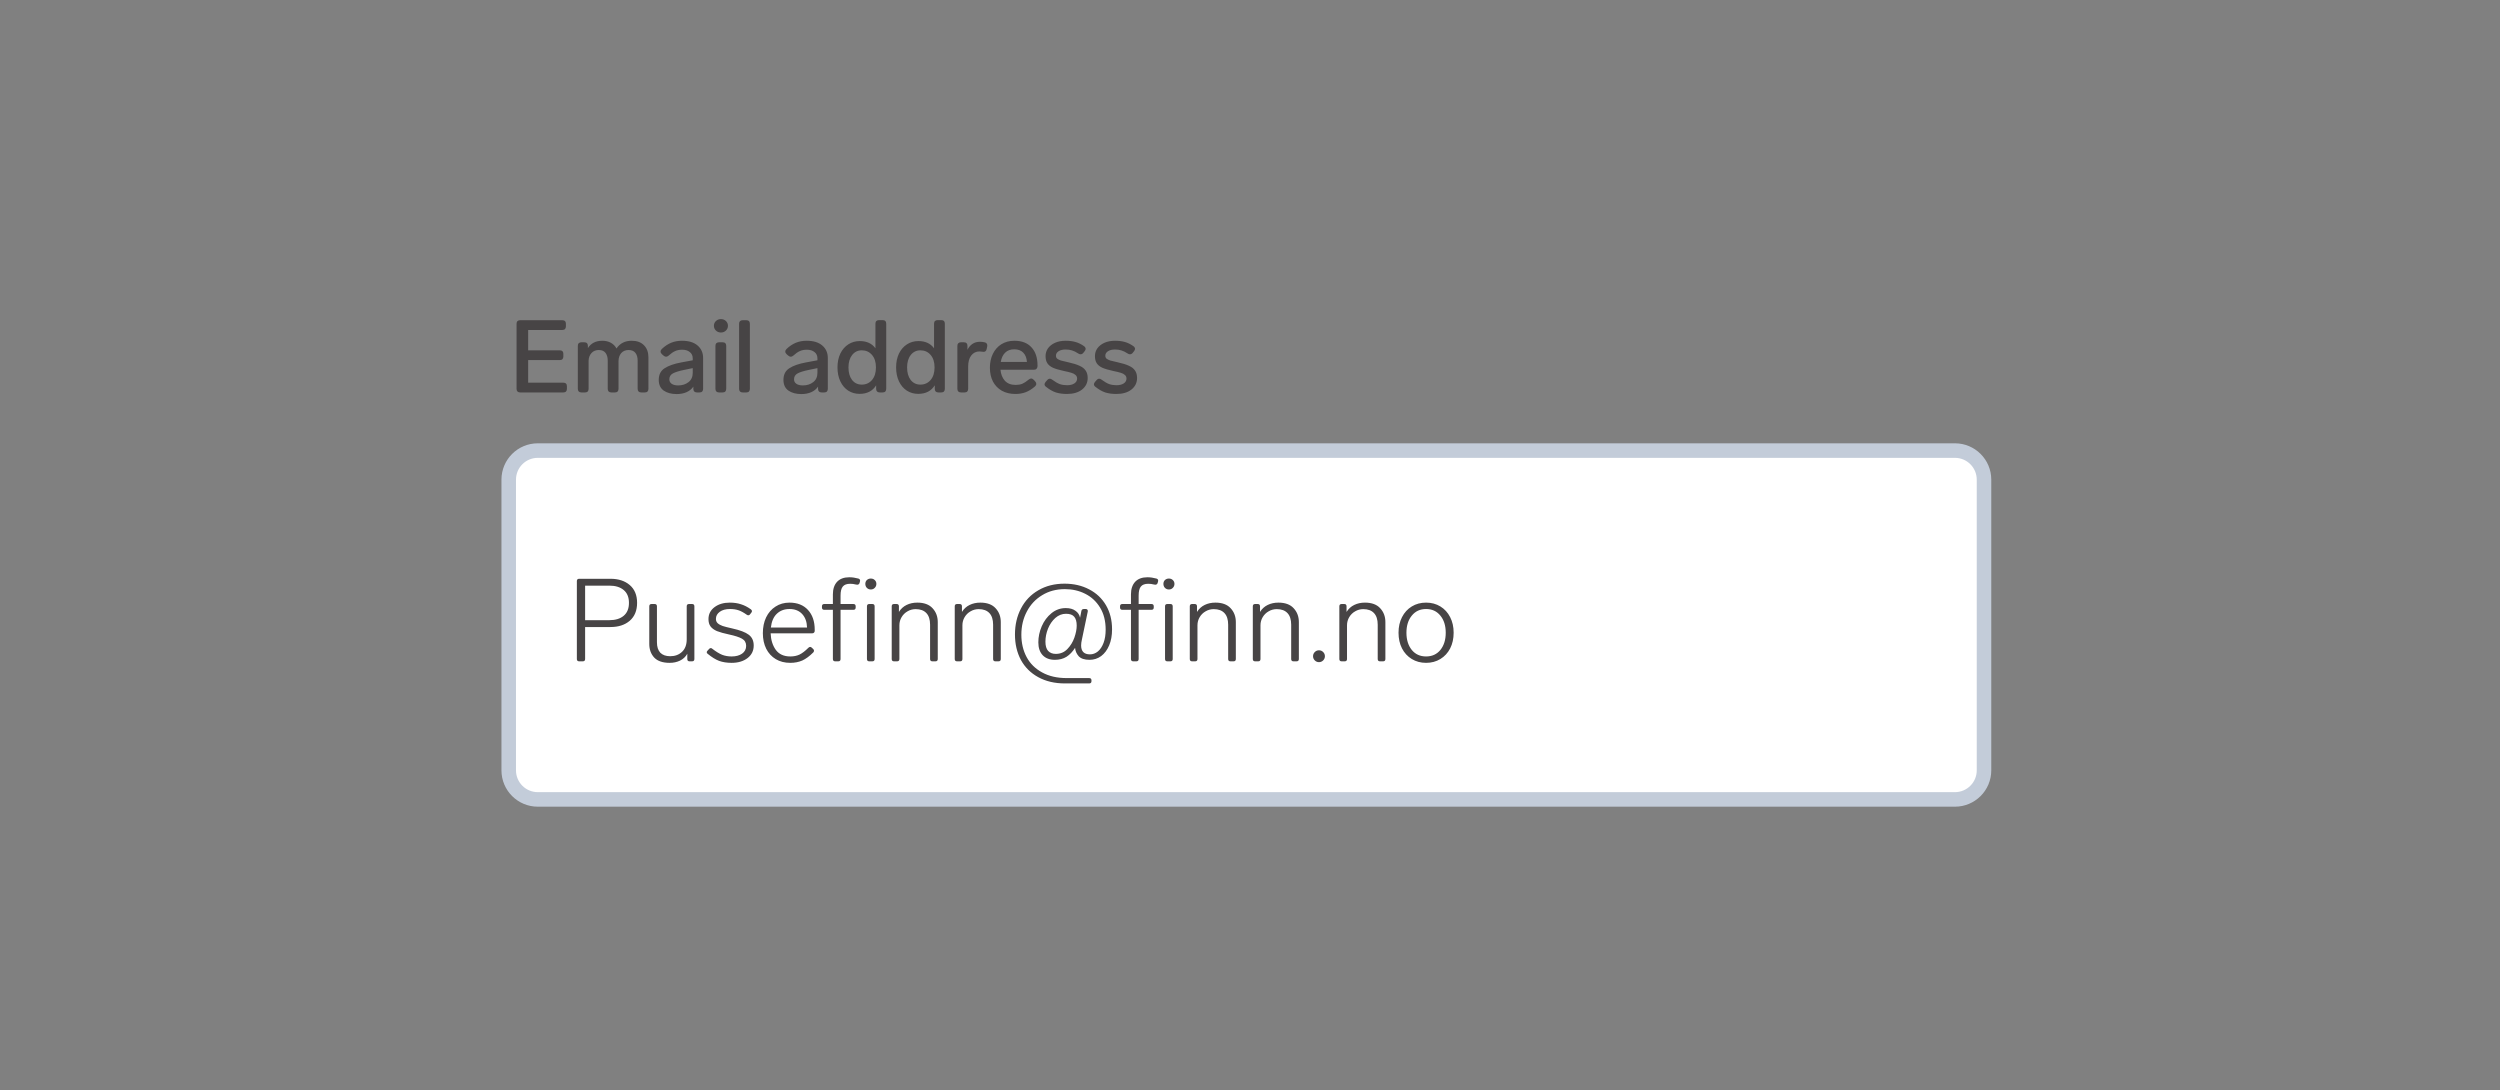 <svg width="344" height="150" viewBox="0 0 344 150" fill="none" xmlns="http://www.w3.org/2000/svg">
<rect x="0" y="0" width="344" height="150" fill="#808080" stroke="none"/>
<path d="M71.568 54C71.419 54 71.297 53.958 71.204 53.874C71.12 53.781 71.078 53.659 71.078 53.51V44.55C71.078 44.391 71.12 44.27 71.204 44.186C71.297 44.102 71.419 44.06 71.568 44.06H77.378C77.537 44.06 77.658 44.102 77.742 44.186C77.826 44.27 77.868 44.391 77.868 44.55V44.914C77.868 45.063 77.826 45.185 77.742 45.278C77.658 45.362 77.537 45.404 77.378 45.404H72.674V48.204H77.028C77.187 48.204 77.308 48.246 77.392 48.33C77.476 48.414 77.518 48.535 77.518 48.694V49.058C77.518 49.207 77.476 49.329 77.392 49.422C77.308 49.506 77.187 49.548 77.028 49.548H72.674V52.656H77.518C77.677 52.656 77.798 52.698 77.882 52.782C77.966 52.866 78.008 52.987 78.008 53.146V53.51C78.008 53.659 77.966 53.781 77.882 53.874C77.798 53.958 77.677 54 77.518 54H71.568ZM86.914 46.888C87.652 46.888 88.221 47.098 88.622 47.518C89.024 47.929 89.224 48.484 89.224 49.184V53.51C89.224 53.659 89.182 53.781 89.098 53.874C89.014 53.958 88.893 54 88.734 54H88.23C88.081 54 87.96 53.958 87.866 53.874C87.782 53.781 87.74 53.659 87.74 53.51V49.632C87.74 49.175 87.638 48.815 87.432 48.554C87.227 48.293 86.914 48.162 86.494 48.162C86.065 48.162 85.724 48.307 85.472 48.596C85.23 48.885 85.108 49.259 85.108 49.716V53.51C85.108 53.659 85.066 53.781 84.982 53.874C84.898 53.958 84.777 54 84.618 54H84.114C83.965 54 83.844 53.958 83.75 53.874C83.666 53.781 83.624 53.659 83.624 53.51V49.632C83.624 49.175 83.522 48.815 83.316 48.554C83.12 48.293 82.812 48.162 82.392 48.162C81.982 48.162 81.65 48.297 81.398 48.568C81.146 48.839 81.011 49.189 80.992 49.618V53.51C80.992 53.659 80.95 53.781 80.866 53.874C80.782 53.958 80.661 54 80.502 54H79.998C79.849 54 79.728 53.958 79.634 53.874C79.55 53.781 79.508 53.659 79.508 53.51V47.588C79.508 47.429 79.55 47.308 79.634 47.224C79.728 47.14 79.849 47.098 79.998 47.098H80.404C80.563 47.098 80.684 47.14 80.768 47.224C80.852 47.308 80.894 47.429 80.894 47.588V47.896C81.324 47.224 81.986 46.888 82.882 46.888C83.33 46.888 83.722 46.981 84.058 47.168C84.394 47.355 84.651 47.616 84.828 47.952C85.304 47.243 86 46.888 86.914 46.888ZM93.836 46.888C94.77 46.888 95.488 47.107 95.992 47.546C96.496 47.975 96.748 48.549 96.748 49.268V53.51C96.748 53.659 96.706 53.781 96.622 53.874C96.538 53.958 96.417 54 96.258 54H95.894C95.745 54 95.624 53.958 95.53 53.874C95.446 53.781 95.404 53.659 95.404 53.51V53.202C95.18 53.529 94.872 53.781 94.48 53.958C94.088 54.135 93.631 54.224 93.108 54.224C92.39 54.224 91.797 54.065 91.33 53.748C90.873 53.421 90.644 52.931 90.644 52.278C90.644 51.55 90.915 51.013 91.456 50.668C92.007 50.313 92.768 50.047 93.738 49.87L95.32 49.576V49.324C95.32 48.941 95.185 48.647 94.914 48.442C94.653 48.227 94.303 48.12 93.864 48.12C93.491 48.12 93.164 48.185 92.884 48.316C92.614 48.437 92.32 48.643 92.002 48.932C91.881 49.035 91.764 49.086 91.652 49.086C91.54 49.086 91.424 49.035 91.302 48.932L91.078 48.736C90.957 48.624 90.896 48.503 90.896 48.372C90.896 48.251 90.952 48.134 91.064 48.022C91.466 47.639 91.89 47.355 92.338 47.168C92.786 46.981 93.286 46.888 93.836 46.888ZM93.318 53.034C93.878 53.034 94.35 52.885 94.732 52.586C95.124 52.287 95.32 51.858 95.32 51.298V50.654L94.102 50.906C93.421 51.046 92.917 51.205 92.59 51.382C92.264 51.559 92.1 51.83 92.1 52.194C92.1 52.455 92.208 52.661 92.422 52.81C92.637 52.959 92.936 53.034 93.318 53.034ZM99.2 45.754C98.929 45.754 98.701 45.665 98.514 45.488C98.327 45.301 98.234 45.082 98.234 44.83C98.234 44.569 98.327 44.349 98.514 44.172C98.701 43.995 98.929 43.906 99.2 43.906C99.471 43.906 99.699 43.995 99.886 44.172C100.073 44.349 100.166 44.569 100.166 44.83C100.166 45.082 100.073 45.301 99.886 45.488C99.699 45.665 99.471 45.754 99.2 45.754ZM98.934 54C98.784 54 98.663 53.958 98.57 53.874C98.486 53.781 98.444 53.659 98.444 53.51V47.588C98.444 47.429 98.486 47.308 98.57 47.224C98.663 47.14 98.784 47.098 98.934 47.098H99.438C99.597 47.098 99.718 47.14 99.802 47.224C99.886 47.308 99.928 47.429 99.928 47.588V53.51C99.928 53.659 99.886 53.781 99.802 53.874C99.718 53.958 99.597 54 99.438 54H98.934ZM102.189 54C102.04 54 101.918 53.958 101.825 53.874C101.741 53.781 101.699 53.659 101.699 53.51V44.55C101.699 44.391 101.741 44.27 101.825 44.186C101.918 44.102 102.04 44.06 102.189 44.06H102.693C102.852 44.06 102.973 44.102 103.057 44.186C103.141 44.27 103.183 44.391 103.183 44.55V53.51C103.183 53.659 103.141 53.781 103.057 53.874C102.973 53.958 102.852 54 102.693 54H102.189ZM110.995 46.888C111.928 46.888 112.647 47.107 113.151 47.546C113.655 47.975 113.907 48.549 113.907 49.268V53.51C113.907 53.659 113.865 53.781 113.781 53.874C113.697 53.958 113.575 54 113.417 54H113.053C112.903 54 112.782 53.958 112.689 53.874C112.605 53.781 112.563 53.659 112.563 53.51V53.202C112.339 53.529 112.031 53.781 111.639 53.958C111.247 54.135 110.789 54.224 110.267 54.224C109.548 54.224 108.955 54.065 108.489 53.748C108.031 53.421 107.803 52.931 107.803 52.278C107.803 51.55 108.073 51.013 108.615 50.668C109.165 50.313 109.926 50.047 110.897 49.87L112.479 49.576V49.324C112.479 48.941 112.343 48.647 112.073 48.442C111.811 48.227 111.461 48.12 111.023 48.12C110.649 48.12 110.323 48.185 110.043 48.316C109.772 48.437 109.478 48.643 109.161 48.932C109.039 49.035 108.923 49.086 108.811 49.086C108.699 49.086 108.582 49.035 108.461 48.932L108.237 48.736C108.115 48.624 108.055 48.503 108.055 48.372C108.055 48.251 108.111 48.134 108.223 48.022C108.624 47.639 109.049 47.355 109.497 47.168C109.945 46.981 110.444 46.888 110.995 46.888ZM110.477 53.034C111.037 53.034 111.508 52.885 111.891 52.586C112.283 52.287 112.479 51.858 112.479 51.298V50.654L111.261 50.906C110.579 51.046 110.075 51.205 109.749 51.382C109.422 51.559 109.259 51.83 109.259 52.194C109.259 52.455 109.366 52.661 109.581 52.81C109.795 52.959 110.094 53.034 110.477 53.034ZM120.46 44.536C120.46 44.377 120.502 44.256 120.586 44.172C120.679 44.088 120.801 44.046 120.95 44.046H121.454C121.613 44.046 121.734 44.088 121.818 44.172C121.902 44.256 121.944 44.377 121.944 44.536V53.51C121.944 53.659 121.902 53.781 121.818 53.874C121.734 53.958 121.613 54 121.454 54H121.048C120.899 54 120.777 53.958 120.684 53.874C120.6 53.781 120.558 53.659 120.558 53.51V53.02C120.073 53.804 119.312 54.196 118.276 54.196C117.697 54.196 117.175 54.047 116.708 53.748C116.251 53.449 115.891 53.025 115.63 52.474C115.369 51.923 115.238 51.284 115.238 50.556C115.238 49.837 115.369 49.203 115.63 48.652C115.901 48.101 116.269 47.677 116.736 47.378C117.203 47.079 117.725 46.93 118.304 46.93C119.256 46.93 119.975 47.261 120.46 47.924V44.536ZM118.584 52.922C119.153 52.922 119.62 52.712 119.984 52.292C120.348 51.863 120.53 51.284 120.53 50.556C120.53 49.828 120.348 49.254 119.984 48.834C119.62 48.414 119.153 48.204 118.584 48.204C118.033 48.204 117.59 48.419 117.254 48.848C116.918 49.277 116.75 49.847 116.75 50.556C116.75 51.275 116.913 51.849 117.24 52.278C117.576 52.707 118.024 52.922 118.584 52.922ZM128.526 44.536C128.526 44.377 128.568 44.256 128.652 44.172C128.746 44.088 128.867 44.046 129.016 44.046H129.52C129.679 44.046 129.8 44.088 129.884 44.172C129.968 44.256 130.01 44.377 130.01 44.536V53.51C130.01 53.659 129.968 53.781 129.884 53.874C129.8 53.958 129.679 54 129.52 54H129.114C128.965 54 128.844 53.958 128.75 53.874C128.666 53.781 128.624 53.659 128.624 53.51V53.02C128.139 53.804 127.378 54.196 126.342 54.196C125.764 54.196 125.241 54.047 124.774 53.748C124.317 53.449 123.958 53.025 123.696 52.474C123.435 51.923 123.304 51.284 123.304 50.556C123.304 49.837 123.435 49.203 123.696 48.652C123.967 48.101 124.336 47.677 124.802 47.378C125.269 47.079 125.792 46.93 126.37 46.93C127.322 46.93 128.041 47.261 128.526 47.924V44.536ZM126.65 52.922C127.22 52.922 127.686 52.712 128.05 52.292C128.414 51.863 128.596 51.284 128.596 50.556C128.596 49.828 128.414 49.254 128.05 48.834C127.686 48.414 127.22 48.204 126.65 48.204C126.1 48.204 125.656 48.419 125.32 48.848C124.984 49.277 124.816 49.847 124.816 50.556C124.816 51.275 124.98 51.849 125.306 52.278C125.642 52.707 126.09 52.922 126.65 52.922ZM134.843 47.028C135.048 47.028 135.258 47.051 135.473 47.098C135.725 47.154 135.851 47.303 135.851 47.546C135.851 47.611 135.846 47.658 135.837 47.686L135.767 48.022C135.711 48.283 135.571 48.414 135.347 48.414L135.221 48.4C135.053 48.372 134.904 48.358 134.773 48.358C134.306 48.358 133.928 48.545 133.639 48.918C133.359 49.282 133.219 49.791 133.219 50.444V53.51C133.219 53.659 133.177 53.781 133.093 53.874C133.009 53.958 132.888 54 132.729 54H132.225C132.076 54 131.954 53.958 131.861 53.874C131.777 53.781 131.735 53.659 131.735 53.51V47.588C131.735 47.429 131.777 47.308 131.861 47.224C131.954 47.14 132.076 47.098 132.225 47.098H132.631C132.79 47.098 132.911 47.14 132.995 47.224C133.079 47.308 133.121 47.429 133.121 47.588V48.134C133.289 47.789 133.518 47.518 133.807 47.322C134.096 47.126 134.442 47.028 134.843 47.028ZM141.544 52.236C141.665 52.133 141.782 52.082 141.894 52.082C142.006 52.082 142.123 52.143 142.244 52.264L142.44 52.474C142.543 52.595 142.594 52.712 142.594 52.824C142.594 52.945 142.533 53.062 142.412 53.174C141.983 53.547 141.553 53.813 141.124 53.972C140.704 54.131 140.237 54.21 139.724 54.21C139.005 54.21 138.38 54.061 137.848 53.762C137.325 53.463 136.919 53.043 136.63 52.502C136.35 51.951 136.21 51.317 136.21 50.598C136.21 49.889 136.345 49.254 136.616 48.694C136.896 48.125 137.288 47.681 137.792 47.364C138.305 47.047 138.903 46.888 139.584 46.888C140.601 46.888 141.385 47.191 141.936 47.798C142.487 48.395 142.762 49.221 142.762 50.276V50.402C142.753 50.551 142.706 50.668 142.622 50.752C142.538 50.836 142.417 50.878 142.258 50.878H137.666C137.722 51.494 137.923 51.998 138.268 52.39C138.623 52.773 139.117 52.964 139.752 52.964C140.097 52.964 140.401 52.913 140.662 52.81C140.923 52.698 141.217 52.507 141.544 52.236ZM139.556 48.064C139.043 48.064 138.627 48.218 138.31 48.526C138.002 48.825 137.801 49.249 137.708 49.8H141.306C141.269 49.259 141.101 48.834 140.802 48.526C140.503 48.218 140.088 48.064 139.556 48.064ZM146.809 54.21C146.24 54.21 145.731 54.14 145.283 54C144.844 53.851 144.396 53.594 143.939 53.23C143.799 53.127 143.729 53.011 143.729 52.88C143.729 52.777 143.78 52.665 143.883 52.544L144.093 52.306C144.205 52.175 144.326 52.11 144.457 52.11C144.56 52.11 144.672 52.157 144.793 52.25C145.185 52.539 145.53 52.74 145.829 52.852C146.128 52.955 146.464 53.006 146.837 53.006C147.238 53.006 147.565 52.927 147.817 52.768C148.078 52.6 148.209 52.376 148.209 52.096C148.209 51.881 148.134 51.713 147.985 51.592C147.845 51.461 147.658 51.363 147.425 51.298C147.192 51.223 146.846 51.139 146.389 51.046C145.745 50.906 145.241 50.757 144.877 50.598C144.522 50.43 144.266 50.22 144.107 49.968C143.948 49.716 143.869 49.394 143.869 49.002C143.869 48.601 143.981 48.241 144.205 47.924C144.438 47.607 144.76 47.355 145.171 47.168C145.591 46.981 146.081 46.888 146.641 46.888C147.145 46.888 147.593 46.944 147.985 47.056C148.386 47.168 148.778 47.359 149.161 47.63C149.31 47.742 149.385 47.868 149.385 48.008C149.385 48.101 149.338 48.209 149.245 48.33L149.063 48.554C148.96 48.685 148.834 48.75 148.685 48.75C148.573 48.75 148.466 48.713 148.363 48.638C148.055 48.433 147.77 48.293 147.509 48.218C147.248 48.134 146.954 48.092 146.627 48.092C146.226 48.092 145.904 48.171 145.661 48.33C145.418 48.489 145.297 48.694 145.297 48.946C145.297 49.114 145.353 49.249 145.465 49.352C145.586 49.445 145.754 49.529 145.969 49.604C146.193 49.669 146.543 49.753 147.019 49.856C147.663 49.996 148.172 50.155 148.545 50.332C148.928 50.5 149.208 50.719 149.385 50.99C149.572 51.251 149.665 51.592 149.665 52.012C149.665 52.665 149.404 53.197 148.881 53.608C148.368 54.009 147.677 54.21 146.809 54.21ZM153.604 54.21C153.035 54.21 152.526 54.14 152.078 54C151.639 53.851 151.191 53.594 150.734 53.23C150.594 53.127 150.524 53.011 150.524 52.88C150.524 52.777 150.575 52.665 150.678 52.544L150.888 52.306C151 52.175 151.121 52.11 151.252 52.11C151.355 52.11 151.467 52.157 151.588 52.25C151.98 52.539 152.325 52.74 152.624 52.852C152.923 52.955 153.259 53.006 153.632 53.006C154.033 53.006 154.36 52.927 154.612 52.768C154.873 52.6 155.004 52.376 155.004 52.096C155.004 51.881 154.929 51.713 154.78 51.592C154.64 51.461 154.453 51.363 154.22 51.298C153.987 51.223 153.641 51.139 153.184 51.046C152.54 50.906 152.036 50.757 151.672 50.598C151.317 50.43 151.061 50.22 150.902 49.968C150.743 49.716 150.664 49.394 150.664 49.002C150.664 48.601 150.776 48.241 151 47.924C151.233 47.607 151.555 47.355 151.966 47.168C152.386 46.981 152.876 46.888 153.436 46.888C153.94 46.888 154.388 46.944 154.78 47.056C155.181 47.168 155.573 47.359 155.956 47.63C156.105 47.742 156.18 47.868 156.18 48.008C156.18 48.101 156.133 48.209 156.04 48.33L155.858 48.554C155.755 48.685 155.629 48.75 155.48 48.75C155.368 48.75 155.261 48.713 155.158 48.638C154.85 48.433 154.565 48.293 154.304 48.218C154.043 48.134 153.749 48.092 153.422 48.092C153.021 48.092 152.699 48.171 152.456 48.33C152.213 48.489 152.092 48.694 152.092 48.946C152.092 49.114 152.148 49.249 152.26 49.352C152.381 49.445 152.549 49.529 152.764 49.604C152.988 49.669 153.338 49.753 153.814 49.856C154.458 49.996 154.967 50.155 155.34 50.332C155.723 50.5 156.003 50.719 156.18 50.99C156.367 51.251 156.46 51.592 156.46 52.012C156.46 52.665 156.199 53.197 155.676 53.608C155.163 54.009 154.472 54.21 153.604 54.21Z" fill="#474445"/>
<path d="M70 66C70 63.791 71.791 62 74 62H269C271.209 62 273 63.791 273 66V106C273 108.209 271.209 110 269 110H74C71.791 110 70 108.209 70 106V66Z" fill="white"/>
<path d="M79.696 91C79.483 91 79.376 90.893 79.376 90.68V79.96C79.376 79.747 79.483 79.64 79.696 79.64H84C85.099 79.64 85.984 79.928 86.656 80.504C87.328 81.08 87.664 81.896 87.664 82.952C87.664 84.008 87.328 84.829 86.656 85.416C85.984 85.992 85.099 86.28 84 86.28H80.512V90.68C80.512 90.893 80.405 91 80.192 91H79.696ZM83.856 85.336C84.688 85.336 85.344 85.133 85.824 84.728C86.304 84.323 86.544 83.731 86.544 82.952C86.544 82.184 86.304 81.597 85.824 81.192C85.344 80.787 84.688 80.584 83.856 80.584H80.512V85.336H83.856ZM94.492 83.432C94.492 83.219 94.598 83.112 94.811 83.112H95.228C95.441 83.112 95.547 83.219 95.547 83.432V90.68C95.547 90.893 95.441 91 95.228 91H94.891C94.678 91 94.572 90.893 94.572 90.68V89.96C94.337 90.376 94.001 90.691 93.564 90.904C93.137 91.107 92.668 91.208 92.156 91.208C91.195 91.208 90.486 90.968 90.028 90.488C89.569 89.997 89.34 89.368 89.34 88.6V83.432C89.34 83.219 89.446 83.112 89.659 83.112H90.076C90.289 83.112 90.395 83.219 90.395 83.432V88.376C90.395 89.005 90.55 89.485 90.859 89.816C91.18 90.136 91.633 90.296 92.219 90.296C92.881 90.296 93.425 90.093 93.852 89.688C94.278 89.283 94.492 88.707 94.492 87.96V83.432ZM100.67 91.208C100.02 91.208 99.444 91.117 98.942 90.936C98.452 90.744 97.934 90.424 97.39 89.976C97.294 89.912 97.246 89.837 97.246 89.752C97.246 89.677 97.284 89.603 97.358 89.528L97.566 89.304C97.63 89.219 97.71 89.176 97.806 89.176C97.881 89.176 97.95 89.208 98.014 89.272C98.526 89.667 98.98 89.944 99.374 90.104C99.769 90.253 100.201 90.328 100.67 90.328C101.257 90.328 101.737 90.2 102.11 89.944C102.484 89.677 102.67 89.32 102.67 88.872C102.67 88.424 102.478 88.093 102.094 87.88C101.71 87.667 101.118 87.475 100.318 87.304C99.614 87.155 99.06 87 98.654 86.84C98.26 86.669 97.966 86.456 97.774 86.2C97.582 85.944 97.486 85.608 97.486 85.192C97.486 84.509 97.764 83.96 98.318 83.544C98.873 83.128 99.572 82.92 100.414 82.92C100.99 82.92 101.502 82.995 101.95 83.144C102.409 83.283 102.868 83.517 103.326 83.848C103.422 83.923 103.47 84.003 103.47 84.088C103.47 84.141 103.444 84.211 103.39 84.296L103.198 84.536C103.145 84.621 103.07 84.664 102.974 84.664C102.889 84.664 102.814 84.637 102.75 84.584C102.313 84.275 101.924 84.067 101.582 83.96C101.252 83.853 100.873 83.8 100.446 83.8C99.86 83.8 99.39 83.928 99.038 84.184C98.686 84.44 98.51 84.765 98.51 85.16C98.51 85.405 98.59 85.603 98.75 85.752C98.91 85.901 99.14 86.029 99.438 86.136C99.737 86.232 100.174 86.344 100.75 86.472C101.817 86.707 102.574 86.995 103.022 87.336C103.481 87.677 103.71 88.173 103.71 88.824C103.71 89.539 103.428 90.115 102.862 90.552C102.297 90.989 101.566 91.208 100.67 91.208ZM111.241 89.128C111.315 89.053 111.395 89.016 111.481 89.016C111.555 89.016 111.625 89.048 111.689 89.112L111.897 89.304C111.971 89.379 112.009 89.459 112.009 89.544C112.009 89.608 111.977 89.683 111.913 89.768C111.39 90.291 110.883 90.664 110.393 90.888C109.902 91.101 109.353 91.208 108.745 91.208C107.977 91.208 107.31 91.037 106.745 90.696C106.179 90.355 105.742 89.88 105.433 89.272C105.123 88.653 104.969 87.939 104.969 87.128C104.969 86.307 105.118 85.581 105.417 84.952C105.726 84.312 106.158 83.816 106.713 83.464C107.267 83.101 107.907 82.92 108.633 82.92C109.71 82.92 110.558 83.256 111.177 83.928C111.795 84.6 112.105 85.507 112.105 86.648V86.84C112.094 86.936 112.057 87.011 111.993 87.064C111.939 87.117 111.865 87.144 111.769 87.144H106.041C106.073 88.04 106.307 88.797 106.745 89.416C107.193 90.024 107.859 90.328 108.745 90.328C109.225 90.328 109.646 90.243 110.009 90.072C110.382 89.891 110.793 89.576 111.241 89.128ZM108.633 83.8C107.929 83.8 107.347 84.019 106.889 84.456C106.441 84.883 106.169 85.512 106.073 86.344H111.049C111.027 85.565 110.803 84.947 110.377 84.488C109.95 84.029 109.369 83.8 108.633 83.8ZM116.989 80.328C116.509 80.328 116.168 80.456 115.965 80.712C115.762 80.957 115.661 81.373 115.661 81.96V83.112H117.421C117.634 83.112 117.741 83.219 117.741 83.432V83.592C117.741 83.805 117.634 83.912 117.421 83.912H115.661V90.68C115.661 90.893 115.554 91 115.341 91H114.925C114.712 91 114.605 90.893 114.605 90.68V83.912H113.421C113.208 83.912 113.101 83.805 113.101 83.592V83.432C113.101 83.219 113.208 83.112 113.421 83.112H114.605V81.784C114.605 81.048 114.797 80.472 115.181 80.056C115.576 79.64 116.136 79.432 116.861 79.432C117.266 79.432 117.682 79.491 118.109 79.608C118.312 79.672 118.386 79.805 118.333 80.008L118.269 80.232C118.216 80.381 118.109 80.456 117.949 80.456C117.917 80.456 117.848 80.445 117.741 80.424C117.506 80.36 117.256 80.328 116.989 80.328ZM119.821 81.112C119.608 81.112 119.427 81.037 119.277 80.888C119.139 80.739 119.069 80.557 119.069 80.344C119.069 80.131 119.139 79.955 119.277 79.816C119.427 79.677 119.608 79.608 119.821 79.608C120.045 79.608 120.227 79.677 120.365 79.816C120.515 79.955 120.589 80.131 120.589 80.344C120.589 80.557 120.515 80.739 120.365 80.888C120.227 81.037 120.045 81.112 119.821 81.112ZM119.613 91C119.4 91 119.293 90.893 119.293 90.68V83.432C119.293 83.219 119.4 83.112 119.613 83.112H120.029C120.243 83.112 120.349 83.219 120.349 83.432V90.68C120.349 90.893 120.243 91 120.029 91H119.613ZM126.22 82.92C127.148 82.92 127.846 83.176 128.316 83.688C128.796 84.2 129.036 84.84 129.036 85.608V90.68C129.036 90.893 128.929 91 128.716 91H128.3C128.086 91 127.98 90.893 127.98 90.68V85.96C127.98 85.256 127.809 84.723 127.468 84.36C127.126 83.997 126.636 83.816 125.996 83.816C125.59 83.816 125.217 83.917 124.876 84.12C124.534 84.312 124.262 84.579 124.06 84.92C123.857 85.261 123.756 85.635 123.756 86.04V90.68C123.756 90.893 123.649 91 123.436 91H123.02C122.806 91 122.7 90.893 122.7 90.68V83.432C122.7 83.219 122.806 83.112 123.02 83.112H123.372C123.585 83.112 123.692 83.219 123.692 83.432V84.2C123.958 83.773 124.31 83.453 124.748 83.24C125.185 83.027 125.676 82.92 126.22 82.92ZM134.891 82.92C135.82 82.92 136.518 83.176 136.988 83.688C137.468 84.2 137.708 84.84 137.708 85.608V90.68C137.708 90.893 137.601 91 137.388 91H136.972C136.758 91 136.652 90.893 136.652 90.68V85.96C136.652 85.256 136.481 84.723 136.14 84.36C135.798 83.997 135.308 83.816 134.668 83.816C134.262 83.816 133.889 83.917 133.548 84.12C133.206 84.312 132.934 84.579 132.732 84.92C132.529 85.261 132.428 85.635 132.428 86.04V90.68C132.428 90.893 132.321 91 132.108 91H131.692C131.478 91 131.372 90.893 131.372 90.68V83.432C131.372 83.219 131.478 83.112 131.692 83.112H132.044C132.257 83.112 132.364 83.219 132.364 83.432V84.2C132.63 83.773 132.982 83.453 133.42 83.24C133.857 83.027 134.348 82.92 134.891 82.92ZM149.403 83.8C149.51 83.8 149.585 83.832 149.627 83.896C149.681 83.96 149.697 84.045 149.675 84.152L148.875 87.976C148.801 88.296 148.763 88.573 148.763 88.808C148.763 89.629 149.169 90.04 149.979 90.04C150.374 90.04 150.737 89.907 151.067 89.64C151.398 89.363 151.659 88.968 151.851 88.456C152.043 87.944 152.139 87.341 152.139 86.648C152.139 85.453 151.883 84.44 151.371 83.608C150.859 82.765 150.177 82.131 149.323 81.704C148.481 81.277 147.547 81.064 146.523 81.064C145.35 81.064 144.31 81.341 143.403 81.896C142.497 82.44 141.793 83.192 141.291 84.152C140.79 85.101 140.539 86.163 140.539 87.336C140.539 88.477 140.779 89.501 141.259 90.408C141.739 91.304 142.449 92.008 143.387 92.52C144.326 93.043 145.457 93.304 146.779 93.304H149.867C150.081 93.304 150.187 93.411 150.187 93.624V93.72C150.187 93.933 150.081 94.04 149.867 94.04H146.539C145.131 94.04 143.905 93.752 142.859 93.176C141.825 92.611 141.03 91.821 140.475 90.808C139.931 89.784 139.659 88.616 139.659 87.304C139.659 85.971 139.937 84.776 140.491 83.72C141.046 82.653 141.841 81.821 142.875 81.224C143.91 80.616 145.11 80.312 146.475 80.312C147.745 80.312 148.875 80.573 149.867 81.096C150.859 81.608 151.633 82.339 152.187 83.288C152.742 84.237 153.019 85.341 153.019 86.6C153.019 87.443 152.886 88.179 152.619 88.808C152.353 89.437 151.985 89.928 151.515 90.28C151.046 90.621 150.513 90.792 149.915 90.792C149.233 90.792 148.737 90.627 148.427 90.296C148.129 89.955 147.963 89.571 147.931 89.144C147.59 89.677 147.195 90.088 146.747 90.376C146.299 90.653 145.766 90.792 145.147 90.792C144.443 90.792 143.889 90.584 143.483 90.168C143.078 89.741 142.875 89.149 142.875 88.392C142.875 87.645 143.03 86.909 143.339 86.184C143.659 85.448 144.107 84.845 144.683 84.376C145.259 83.907 145.915 83.672 146.651 83.672C147.206 83.672 147.649 83.795 147.979 84.04C148.321 84.275 148.534 84.595 148.619 85L148.795 84.088C148.827 83.896 148.945 83.8 149.147 83.8H149.403ZM145.275 89.976C145.905 89.976 146.433 89.757 146.859 89.32C147.297 88.872 147.622 88.344 147.835 87.736C148.049 87.117 148.155 86.568 148.155 86.088C148.155 85.544 148.043 85.139 147.819 84.872C147.595 84.595 147.217 84.456 146.683 84.456C146.139 84.456 145.649 84.648 145.211 85.032C144.785 85.416 144.449 85.907 144.203 86.504C143.969 87.101 143.851 87.699 143.851 88.296C143.851 88.861 143.974 89.283 144.219 89.56C144.475 89.837 144.827 89.976 145.275 89.976ZM158.005 80.328C157.525 80.328 157.183 80.456 156.981 80.712C156.778 80.957 156.677 81.373 156.677 81.96V83.112H158.437C158.65 83.112 158.757 83.219 158.757 83.432V83.592C158.757 83.805 158.65 83.912 158.437 83.912H156.677V90.68C156.677 90.893 156.57 91 156.357 91H155.941C155.727 91 155.621 90.893 155.621 90.68V83.912H154.437C154.223 83.912 154.117 83.805 154.117 83.592V83.432C154.117 83.219 154.223 83.112 154.437 83.112H155.621V81.784C155.621 81.048 155.813 80.472 156.197 80.056C156.591 79.64 157.151 79.432 157.877 79.432C158.282 79.432 158.698 79.491 159.125 79.608C159.327 79.672 159.402 79.805 159.349 80.008L159.285 80.232C159.231 80.381 159.125 80.456 158.965 80.456C158.933 80.456 158.863 80.445 158.757 80.424C158.522 80.36 158.271 80.328 158.005 80.328ZM160.837 81.112C160.624 81.112 160.442 81.037 160.293 80.888C160.154 80.739 160.085 80.557 160.085 80.344C160.085 80.131 160.154 79.955 160.293 79.816C160.442 79.677 160.624 79.608 160.837 79.608C161.061 79.608 161.242 79.677 161.381 79.816C161.53 79.955 161.605 80.131 161.605 80.344C161.605 80.557 161.53 80.739 161.381 80.888C161.242 81.037 161.061 81.112 160.837 81.112ZM160.629 91C160.416 91 160.309 90.893 160.309 90.68V83.432C160.309 83.219 160.416 83.112 160.629 83.112H161.045C161.258 83.112 161.365 83.219 161.365 83.432V90.68C161.365 90.893 161.258 91 161.045 91H160.629ZM167.235 82.92C168.163 82.92 168.862 83.176 169.331 83.688C169.811 84.2 170.051 84.84 170.051 85.608V90.68C170.051 90.893 169.945 91 169.731 91H169.315C169.102 91 168.995 90.893 168.995 90.68V85.96C168.995 85.256 168.825 84.723 168.483 84.36C168.142 83.997 167.651 83.816 167.011 83.816C166.606 83.816 166.233 83.917 165.891 84.12C165.55 84.312 165.278 84.579 165.075 84.92C164.873 85.261 164.771 85.635 164.771 86.04V90.68C164.771 90.893 164.665 91 164.451 91H164.035C163.822 91 163.715 90.893 163.715 90.68V83.432C163.715 83.219 163.822 83.112 164.035 83.112H164.387C164.601 83.112 164.707 83.219 164.707 83.432V84.2C164.974 83.773 165.326 83.453 165.763 83.24C166.201 83.027 166.691 82.92 167.235 82.92ZM175.907 82.92C176.835 82.92 177.534 83.176 178.003 83.688C178.483 84.2 178.723 84.84 178.723 85.608V90.68C178.723 90.893 178.616 91 178.403 91H177.987C177.774 91 177.667 90.893 177.667 90.68V85.96C177.667 85.256 177.496 84.723 177.155 84.36C176.814 83.997 176.323 83.816 175.683 83.816C175.278 83.816 174.904 83.917 174.563 84.12C174.222 84.312 173.95 84.579 173.747 84.92C173.544 85.261 173.443 85.635 173.443 86.04V90.68C173.443 90.893 173.336 91 173.123 91H172.707C172.494 91 172.387 90.893 172.387 90.68V83.432C172.387 83.219 172.494 83.112 172.707 83.112H173.059C173.272 83.112 173.379 83.219 173.379 83.432V84.2C173.646 83.773 173.998 83.453 174.435 83.24C174.872 83.027 175.363 82.92 175.907 82.92ZM181.491 91.112C181.267 91.112 181.075 91.032 180.915 90.872C180.755 90.712 180.675 90.52 180.675 90.296C180.675 90.072 180.755 89.88 180.915 89.72C181.075 89.56 181.267 89.48 181.491 89.48C181.715 89.48 181.907 89.56 182.067 89.72C182.227 89.88 182.307 90.072 182.307 90.296C182.307 90.52 182.227 90.712 182.067 90.872C181.907 91.032 181.715 91.112 181.491 91.112ZM187.813 82.92C188.741 82.92 189.44 83.176 189.909 83.688C190.389 84.2 190.629 84.84 190.629 85.608V90.68C190.629 90.893 190.523 91 190.309 91H189.893C189.68 91 189.573 90.893 189.573 90.68V85.96C189.573 85.256 189.403 84.723 189.061 84.36C188.72 83.997 188.229 83.816 187.589 83.816C187.184 83.816 186.811 83.917 186.469 84.12C186.128 84.312 185.856 84.579 185.653 84.92C185.451 85.261 185.349 85.635 185.349 86.04V90.68C185.349 90.893 185.243 91 185.029 91H184.613C184.4 91 184.293 90.893 184.293 90.68V83.432C184.293 83.219 184.4 83.112 184.613 83.112H184.965C185.179 83.112 185.285 83.219 185.285 83.432V84.2C185.552 83.773 185.904 83.453 186.341 83.24C186.779 83.027 187.269 82.92 187.813 82.92ZM196.229 91.208C195.493 91.208 194.837 91.032 194.261 90.68C193.685 90.328 193.237 89.843 192.917 89.224C192.597 88.595 192.437 87.875 192.437 87.064C192.437 86.253 192.597 85.539 192.917 84.92C193.237 84.291 193.685 83.8 194.261 83.448C194.837 83.096 195.493 82.92 196.229 82.92C196.965 82.92 197.621 83.096 198.197 83.448C198.773 83.8 199.221 84.291 199.541 84.92C199.861 85.539 200.021 86.253 200.021 87.064C200.021 87.875 199.861 88.595 199.541 89.224C199.221 89.843 198.773 90.328 198.197 90.68C197.621 91.032 196.965 91.208 196.229 91.208ZM196.229 90.328C197.051 90.328 197.707 90.029 198.197 89.432C198.688 88.824 198.933 88.035 198.933 87.064C198.933 86.093 198.688 85.309 198.197 84.712C197.707 84.104 197.051 83.8 196.229 83.8C195.408 83.8 194.752 84.104 194.261 84.712C193.771 85.309 193.525 86.093 193.525 87.064C193.525 88.035 193.771 88.824 194.261 89.432C194.752 90.029 195.408 90.328 196.229 90.328Z" fill="#474445"/>
<path d="M74 63H269V61H74V63ZM272 66V106H274V66H272ZM269 109H74V111H269V109ZM71 106V66H69V106H71ZM74 109C72.343 109 71 107.657 71 106H69C69 108.761 71.239 111 74 111V109ZM272 106C272 107.657 270.657 109 269 109V111C271.761 111 274 108.761 274 106H272ZM269 63C270.657 63 272 64.343 272 66H274C274 63.239 271.761 61 269 61V63ZM74 61C71.239 61 69 63.239 69 66H71C71 64.343 72.343 63 74 63V61Z" fill="#C3CCD9"/>
</svg>
